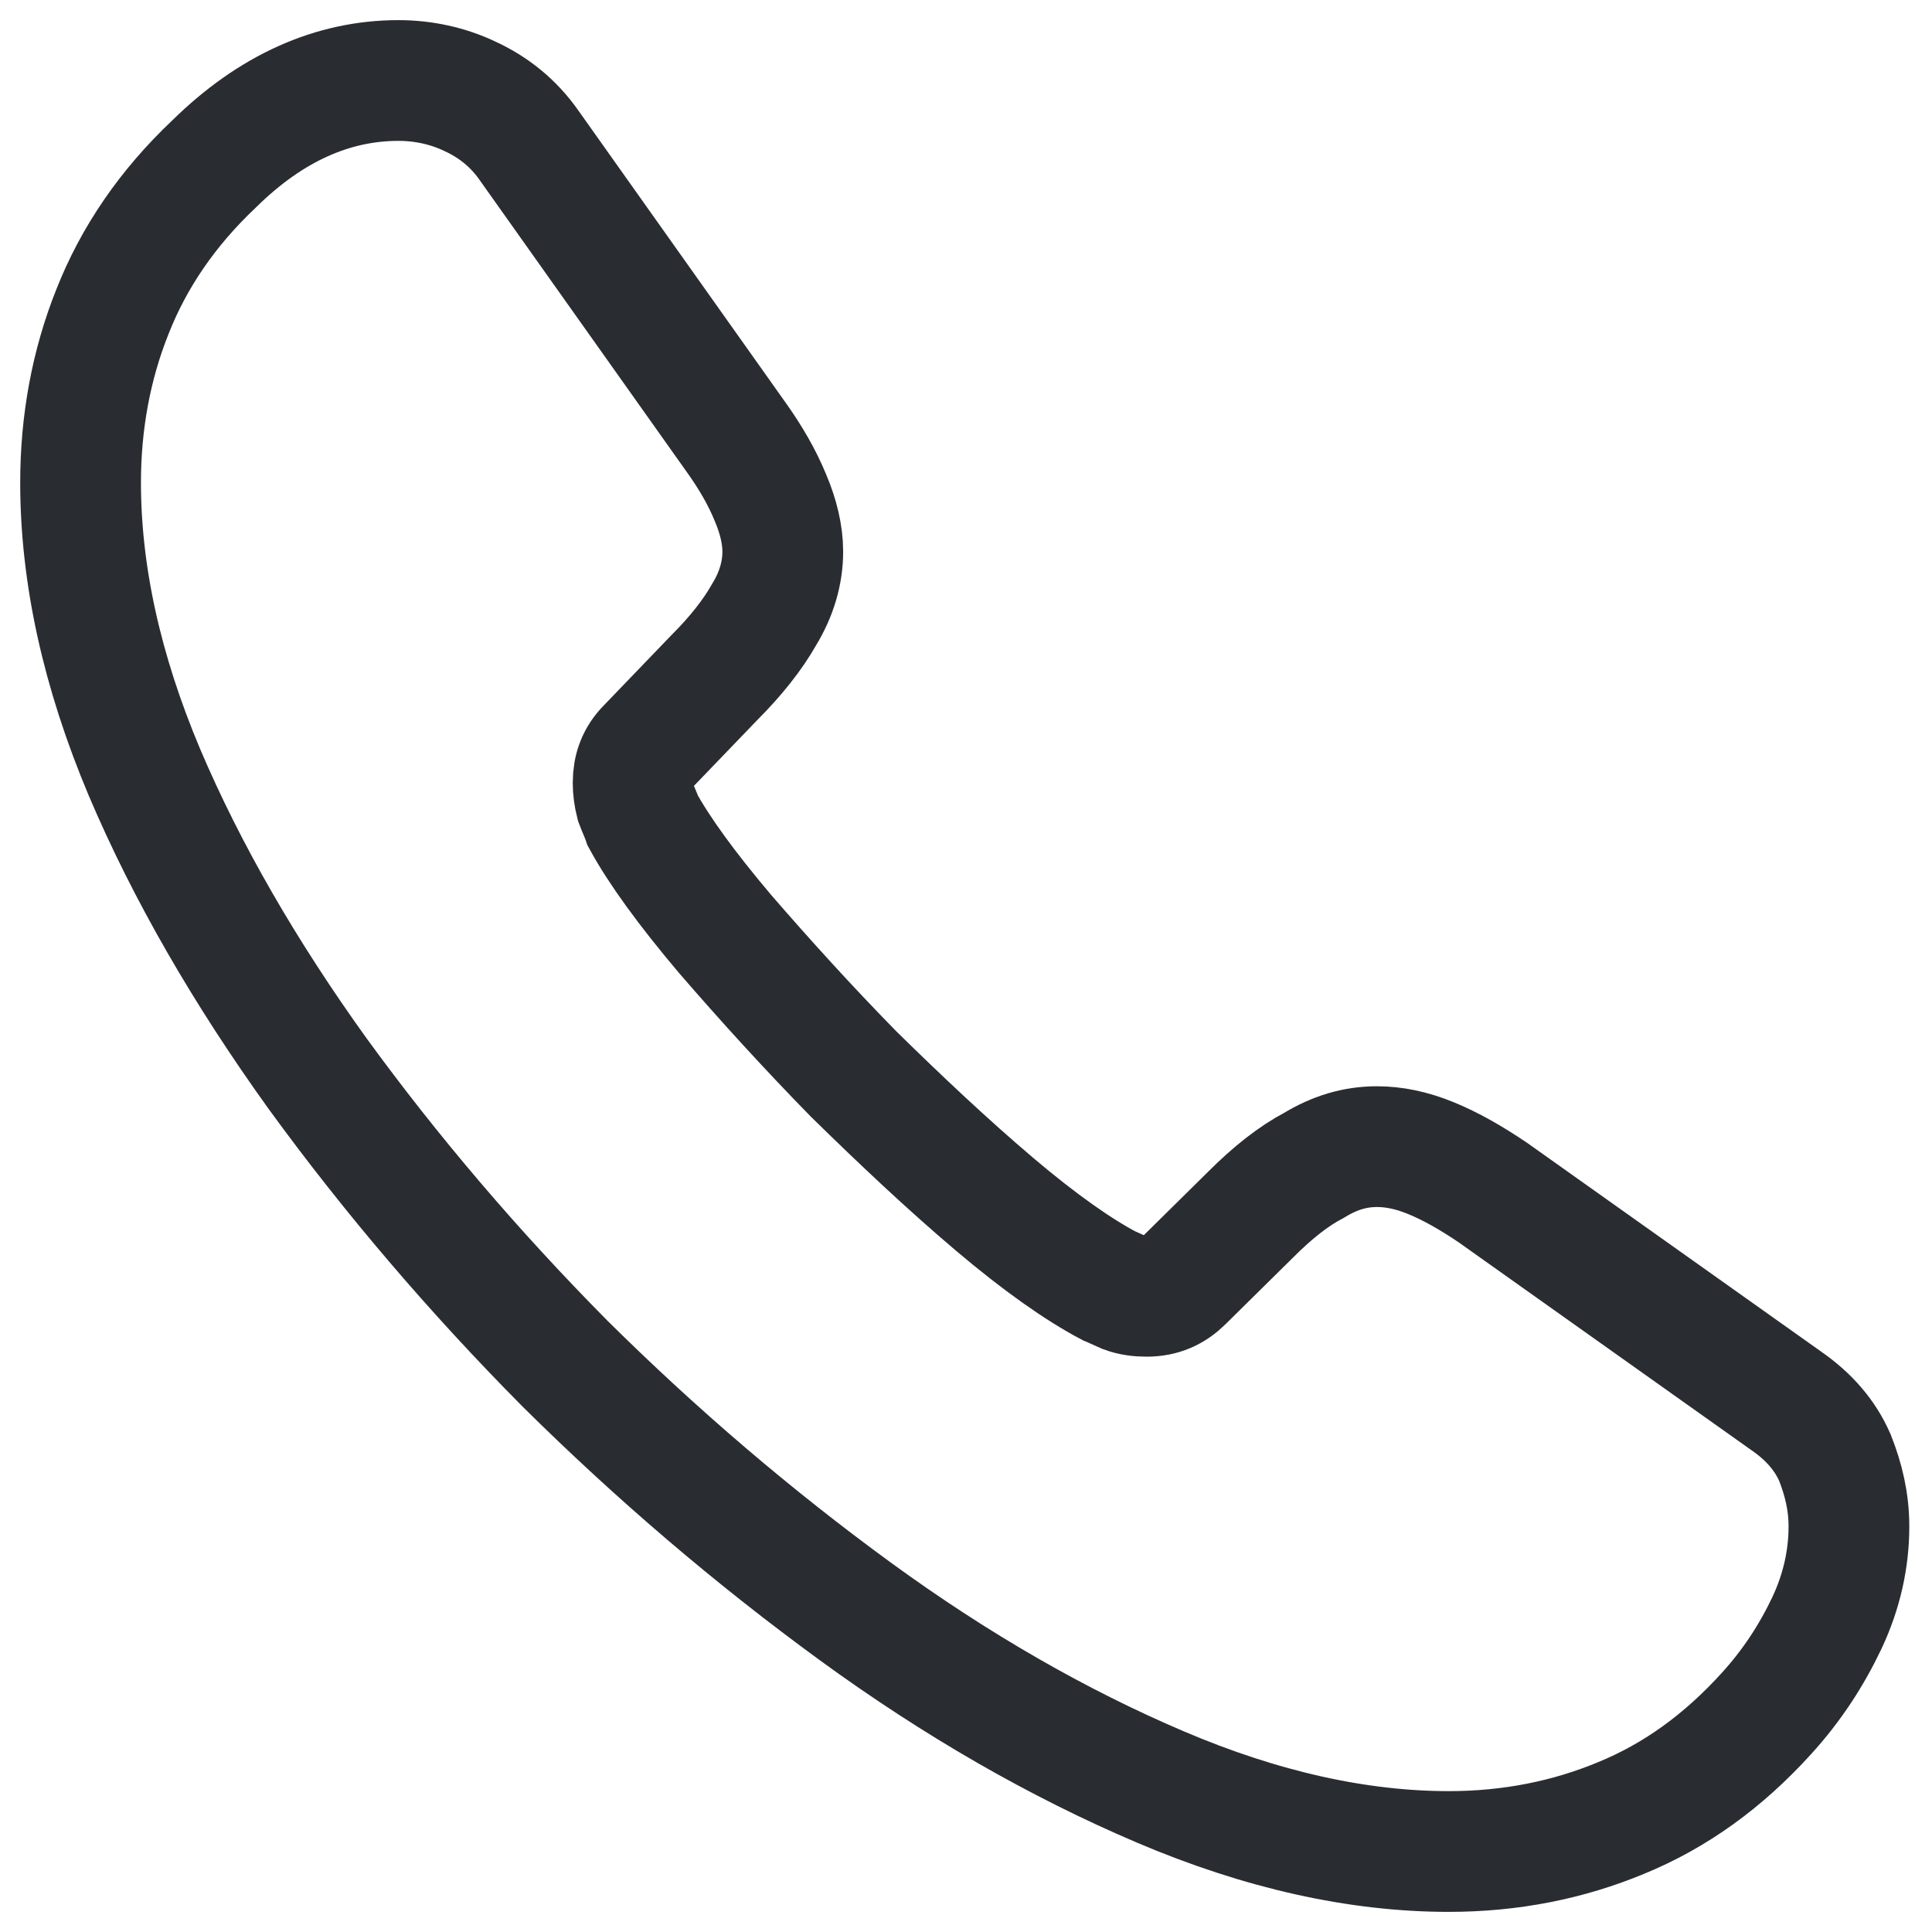 <svg width="24" height="24" viewBox="0 0 24 24" fill="none" xmlns="http://www.w3.org/2000/svg">
<path d="M22.968 18.963C22.968 19.359 22.881 19.766 22.694 20.162C22.506 20.558 22.265 20.932 21.945 21.284C21.407 21.878 20.812 22.307 20.142 22.582C19.482 22.857 18.767 23 17.997 23C16.875 23 15.675 22.736 14.411 22.197C13.146 21.658 11.88 20.932 10.627 20.019C9.361 19.095 8.162 18.072 7.018 16.939C5.885 15.795 4.862 14.596 3.949 13.342C3.047 12.088 2.321 10.834 1.793 9.591C1.265 8.337 1.001 7.138 1.001 5.994C1.001 5.246 1.133 4.531 1.397 3.871C1.661 3.2 2.079 2.584 2.662 2.034C3.366 1.341 4.136 1 4.95 1C5.258 1 5.566 1.066 5.841 1.198C6.127 1.33 6.38 1.528 6.578 1.814L9.13 5.411C9.328 5.686 9.471 5.939 9.57 6.181C9.669 6.412 9.724 6.643 9.724 6.852C9.724 7.116 9.647 7.38 9.493 7.633C9.35 7.886 9.141 8.15 8.877 8.414L8.041 9.283C7.92 9.404 7.865 9.547 7.865 9.723C7.865 9.811 7.876 9.888 7.898 9.976C7.931 10.064 7.964 10.13 7.986 10.196C8.184 10.559 8.525 11.032 9.009 11.604C9.504 12.176 10.033 12.759 10.604 13.342C11.198 13.925 11.771 14.464 12.354 14.959C12.925 15.443 13.399 15.773 13.773 15.971C13.828 15.993 13.893 16.026 13.97 16.059C14.059 16.092 14.146 16.103 14.245 16.103C14.432 16.103 14.575 16.037 14.697 15.916L15.533 15.091C15.807 14.816 16.072 14.607 16.325 14.475C16.578 14.321 16.831 14.244 17.105 14.244C17.314 14.244 17.535 14.288 17.776 14.387C18.018 14.486 18.271 14.629 18.547 14.816L22.188 17.401C22.474 17.599 22.672 17.83 22.793 18.105C22.902 18.38 22.968 18.655 22.968 18.963Z" stroke="#292D32" stroke-width="1.5" stroke-miterlimit="10"/>
</svg>
